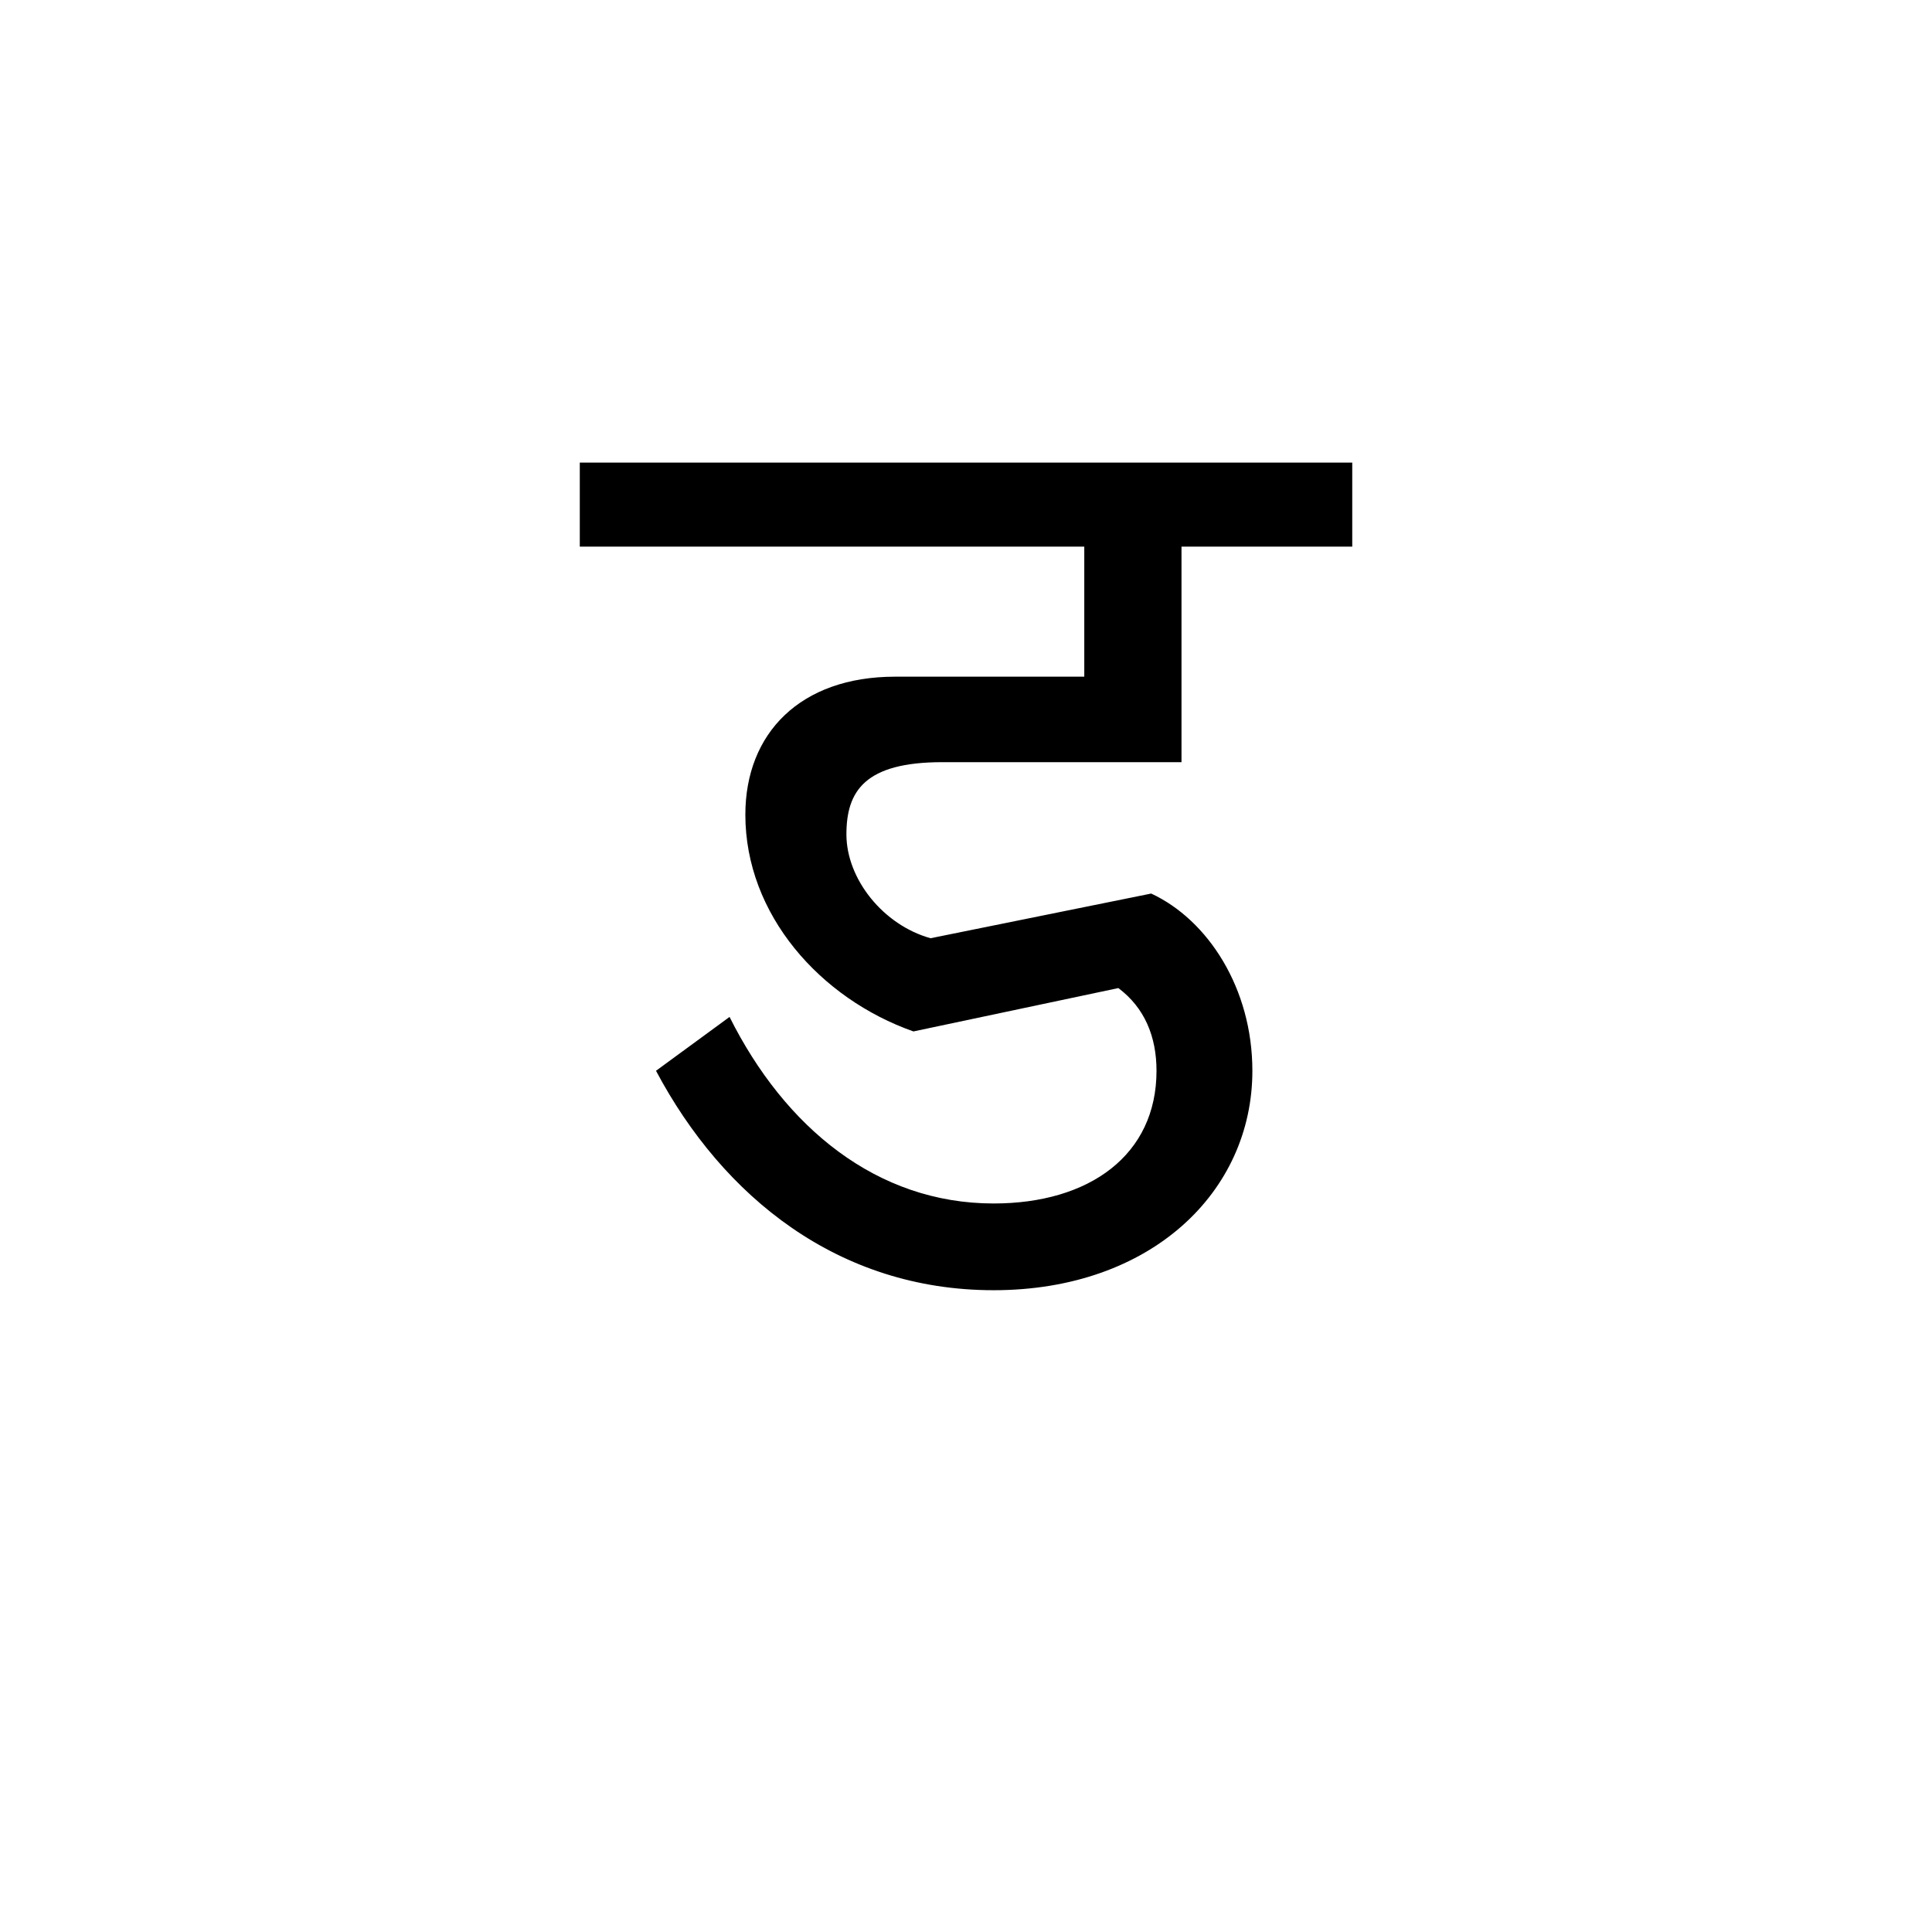 <?xml version="1.0" encoding="UTF-8"?><svg enable-background="new 0 0 250 250" height="250px" viewBox="0 0 250 250" width="250px" x="0px" xml:space="preserve" xmlns="http://www.w3.org/2000/svg" xmlns:xlink="http://www.w3.org/1999/xlink" y="0px"><defs><symbol overflow="visible"><path d="M29.922 0H97.75v-119.172H29.922zm10.03-109.813H87.72v100.47H39.952zm0 0"/></symbol><symbol id="a9585ba5a" overflow="visible"><path d="M41.656-47.594c-6.125-1.703-10.89-7.656-10.89-13.437 0-5.61 2.39-9.345 12.422-9.345h30.937v-27.89H96.22v-10.876H-3.735v10.874h65.28v16.83H37.064c-12.25 0-19.376 7.31-19.376 17.858 0 12.922 9.688 23.797 21.75 28.047l26.516-5.61c3.406 2.546 4.938 6.296 4.938 10.703 0 10.89-8.67 17.17-21.078 17.17-15.124 0-27.03-9.858-34.17-24.14l-9.517 6.97C14.797-14.11 29.75-2.047 49.813-2.047c20.39 0 33.484-12.75 33.484-28.39 0-10.704-5.78-19.547-13.094-22.938zm0 0"/></symbol></defs><use x="78.76" xlink:href="#a9585ba5a" y="169"/></svg>